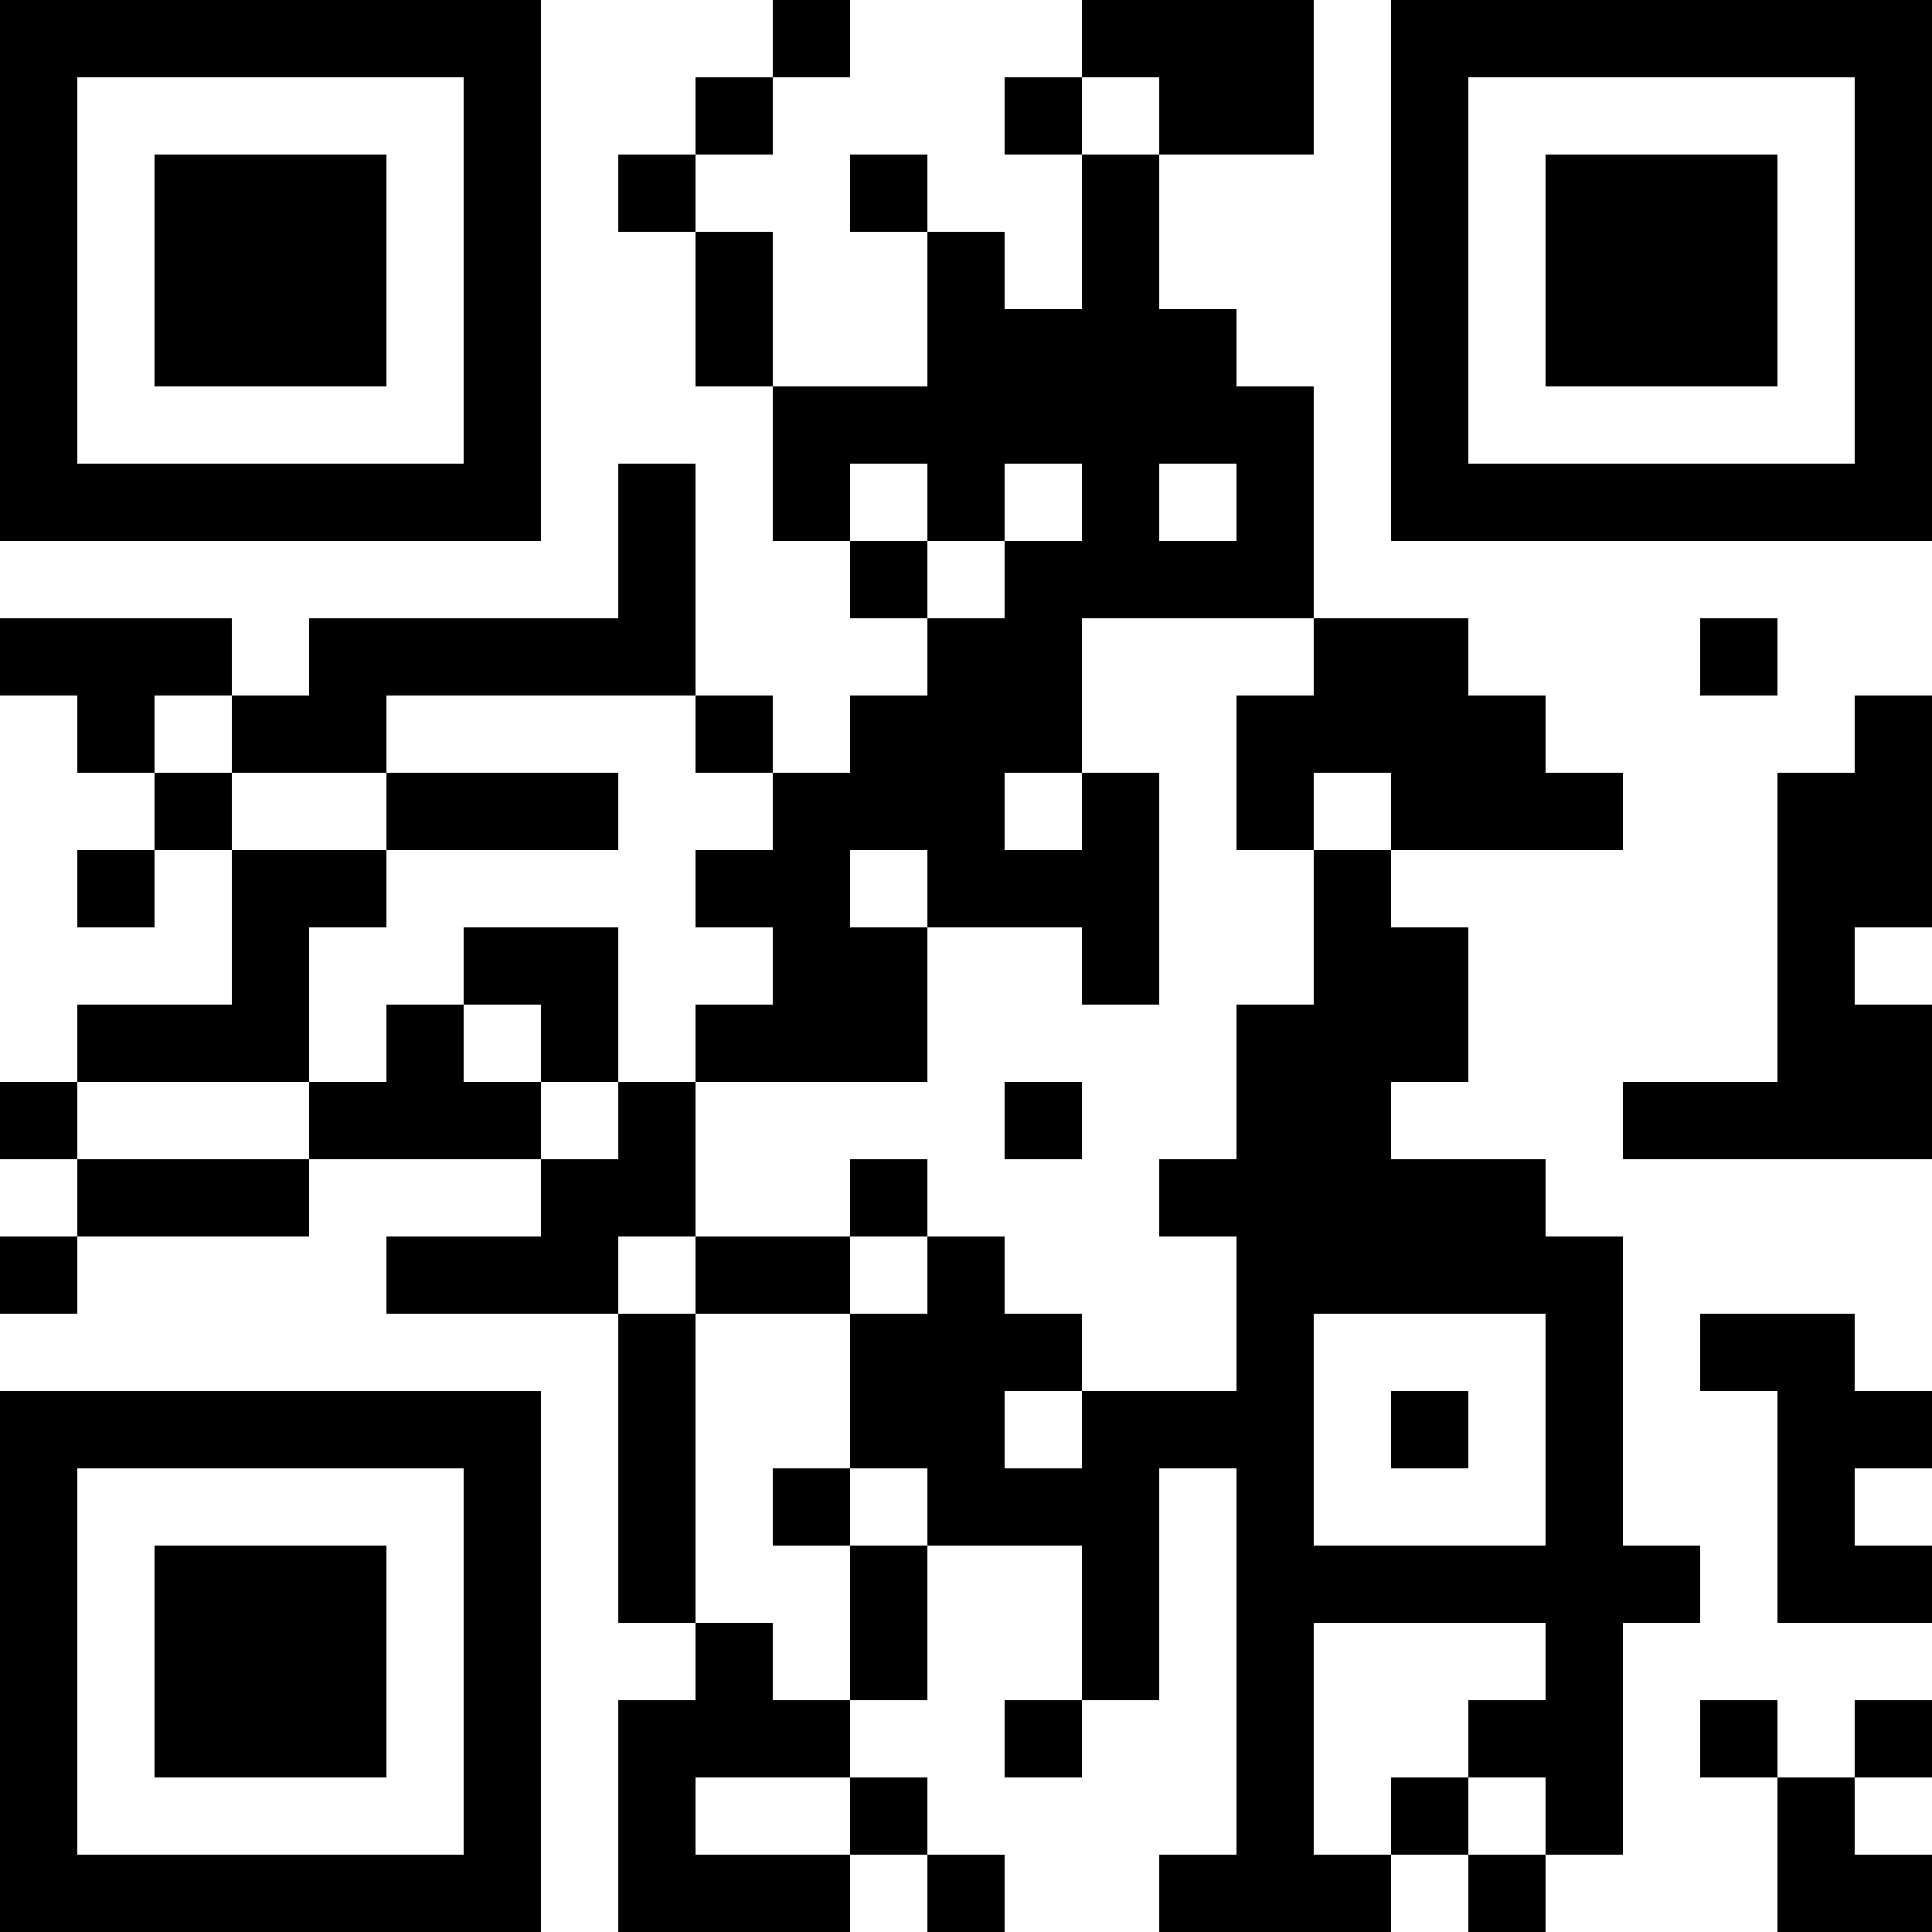 <?xml version="1.0" encoding="UTF-8"?>
<svg xmlns="http://www.w3.org/2000/svg" version="1.1" width="100" height="100" viewBox="0 0 100 100"><rect x="0" y="0" width="100" height="100" fill="#ffffff"/><g transform="scale(4)"><g transform="translate(0,0)"><path fill-rule="evenodd" d="M10 0L10 1L9 1L9 2L8 2L8 3L9 3L9 5L10 5L10 7L11 7L11 8L12 8L12 9L11 9L11 10L10 10L10 9L9 9L9 6L8 6L8 8L4 8L4 9L3 9L3 8L0 8L0 9L1 9L1 10L2 10L2 11L1 11L1 12L2 12L2 11L3 11L3 13L1 13L1 14L0 14L0 15L1 15L1 16L0 16L0 17L1 17L1 16L4 16L4 15L7 15L7 16L5 16L5 17L8 17L8 21L9 21L9 22L8 22L8 25L11 25L11 24L12 24L12 25L13 25L13 24L12 24L12 23L11 23L11 22L12 22L12 20L14 20L14 22L13 22L13 23L14 23L14 22L15 22L15 19L16 19L16 24L15 24L15 25L18 25L18 24L19 24L19 25L20 25L20 24L21 24L21 21L22 21L22 20L21 20L21 16L20 16L20 15L18 15L18 14L19 14L19 12L18 12L18 11L21 11L21 10L20 10L20 9L19 9L19 8L17 8L17 5L16 5L16 4L15 4L15 2L17 2L17 0L14 0L14 1L13 1L13 2L14 2L14 4L13 4L13 3L12 3L12 2L11 2L11 3L12 3L12 5L10 5L10 3L9 3L9 2L10 2L10 1L11 1L11 0ZM14 1L14 2L15 2L15 1ZM11 6L11 7L12 7L12 8L13 8L13 7L14 7L14 6L13 6L13 7L12 7L12 6ZM15 6L15 7L16 7L16 6ZM14 8L14 10L13 10L13 11L14 11L14 10L15 10L15 13L14 13L14 12L12 12L12 11L11 11L11 12L12 12L12 14L9 14L9 13L10 13L10 12L9 12L9 11L10 11L10 10L9 10L9 9L5 9L5 10L3 10L3 9L2 9L2 10L3 10L3 11L5 11L5 12L4 12L4 14L1 14L1 15L4 15L4 14L5 14L5 13L6 13L6 14L7 14L7 15L8 15L8 14L9 14L9 16L8 16L8 17L9 17L9 21L10 21L10 22L11 22L11 20L12 20L12 19L11 19L11 17L12 17L12 16L13 16L13 17L14 17L14 18L13 18L13 19L14 19L14 18L16 18L16 16L15 16L15 15L16 15L16 13L17 13L17 11L18 11L18 10L17 10L17 11L16 11L16 9L17 9L17 8ZM22 8L22 9L23 9L23 8ZM24 9L24 10L23 10L23 14L21 14L21 15L25 15L25 13L24 13L24 12L25 12L25 9ZM5 10L5 11L8 11L8 10ZM6 12L6 13L7 13L7 14L8 14L8 12ZM13 14L13 15L14 15L14 14ZM11 15L11 16L9 16L9 17L11 17L11 16L12 16L12 15ZM17 17L17 20L20 20L20 17ZM22 17L22 18L23 18L23 21L25 21L25 20L24 20L24 19L25 19L25 18L24 18L24 17ZM18 18L18 19L19 19L19 18ZM10 19L10 20L11 20L11 19ZM17 21L17 24L18 24L18 23L19 23L19 24L20 24L20 23L19 23L19 22L20 22L20 21ZM22 22L22 23L23 23L23 25L25 25L25 24L24 24L24 23L25 23L25 22L24 22L24 23L23 23L23 22ZM9 23L9 24L11 24L11 23ZM0 0L0 7L7 7L7 0ZM1 1L1 6L6 6L6 1ZM2 2L2 5L5 5L5 2ZM18 0L18 7L25 7L25 0ZM19 1L19 6L24 6L24 1ZM20 2L20 5L23 5L23 2ZM0 18L0 25L7 25L7 18ZM1 19L1 24L6 24L6 19ZM2 20L2 23L5 23L5 20Z" fill="#000000"/></g></g></svg>
